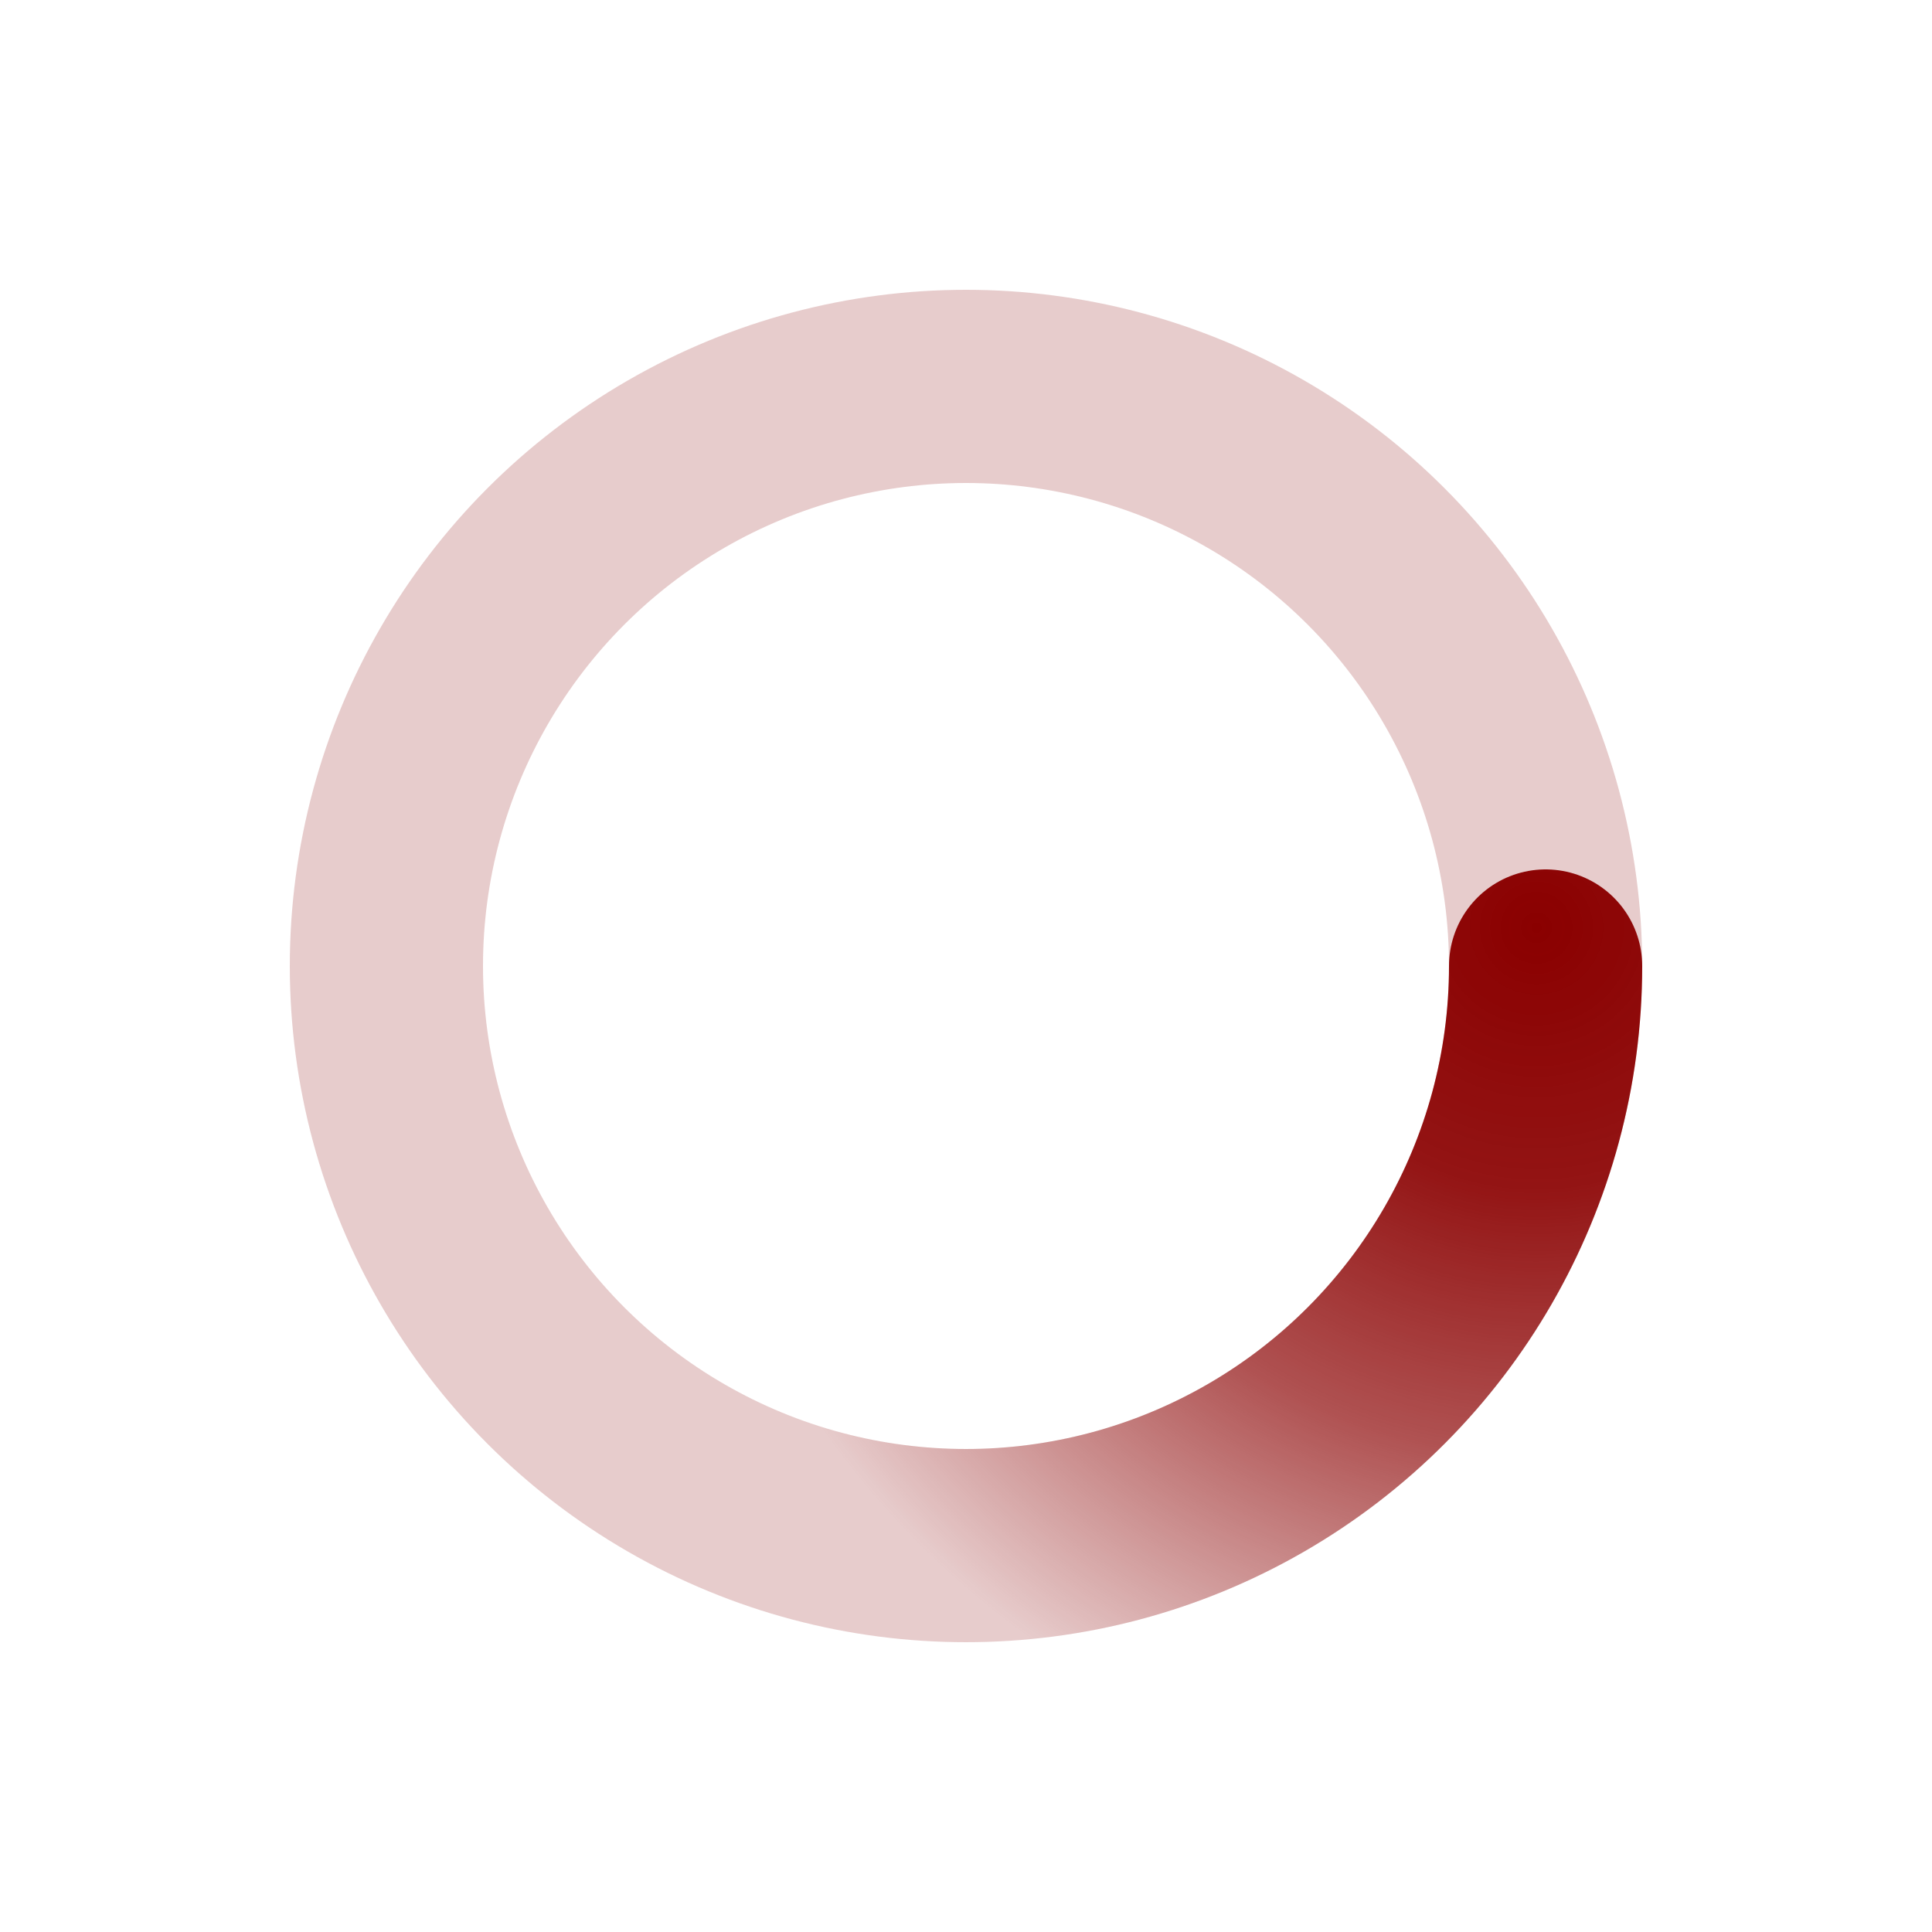 ﻿<svg xmlns='http://www.w3.org/2000/svg' viewBox='0 0 100 100'><radialGradient id='a5' cx='.66' fx='.66' cy='.312' fy='.312' gradientTransform='scale(1.5)'><stop offset='0' stop-color='#8b0000'></stop><stop offset='.3' stop-color='#8b0000' stop-opacity='.9'></stop><stop offset='.6' stop-color='#8b0000' stop-opacity='.6'></stop><stop offset='.8' stop-color='#8b0000' stop-opacity='.3'></stop><stop offset='1' stop-color='#8b0000' stop-opacity='0'></stop></radialGradient><circle transform-origin='center' fill='none' stroke='url(#a5)' stroke-width='10' stroke-linecap='round' stroke-dasharray='100 500' stroke-dashoffset='0' cx='50' cy='50' r='30'><animateTransform type='rotate' attributeName='transform' calcMode='spline' dur='2' values='360;0' keyTimes='0;1' keySplines='0 0 1 1' repeatCount='indefinite'></animateTransform></circle><circle transform-origin='center' fill='none' opacity='.2' stroke='#8b0000' stroke-width='10' stroke-linecap='round' cx='50' cy='50' r='30'></circle></svg>